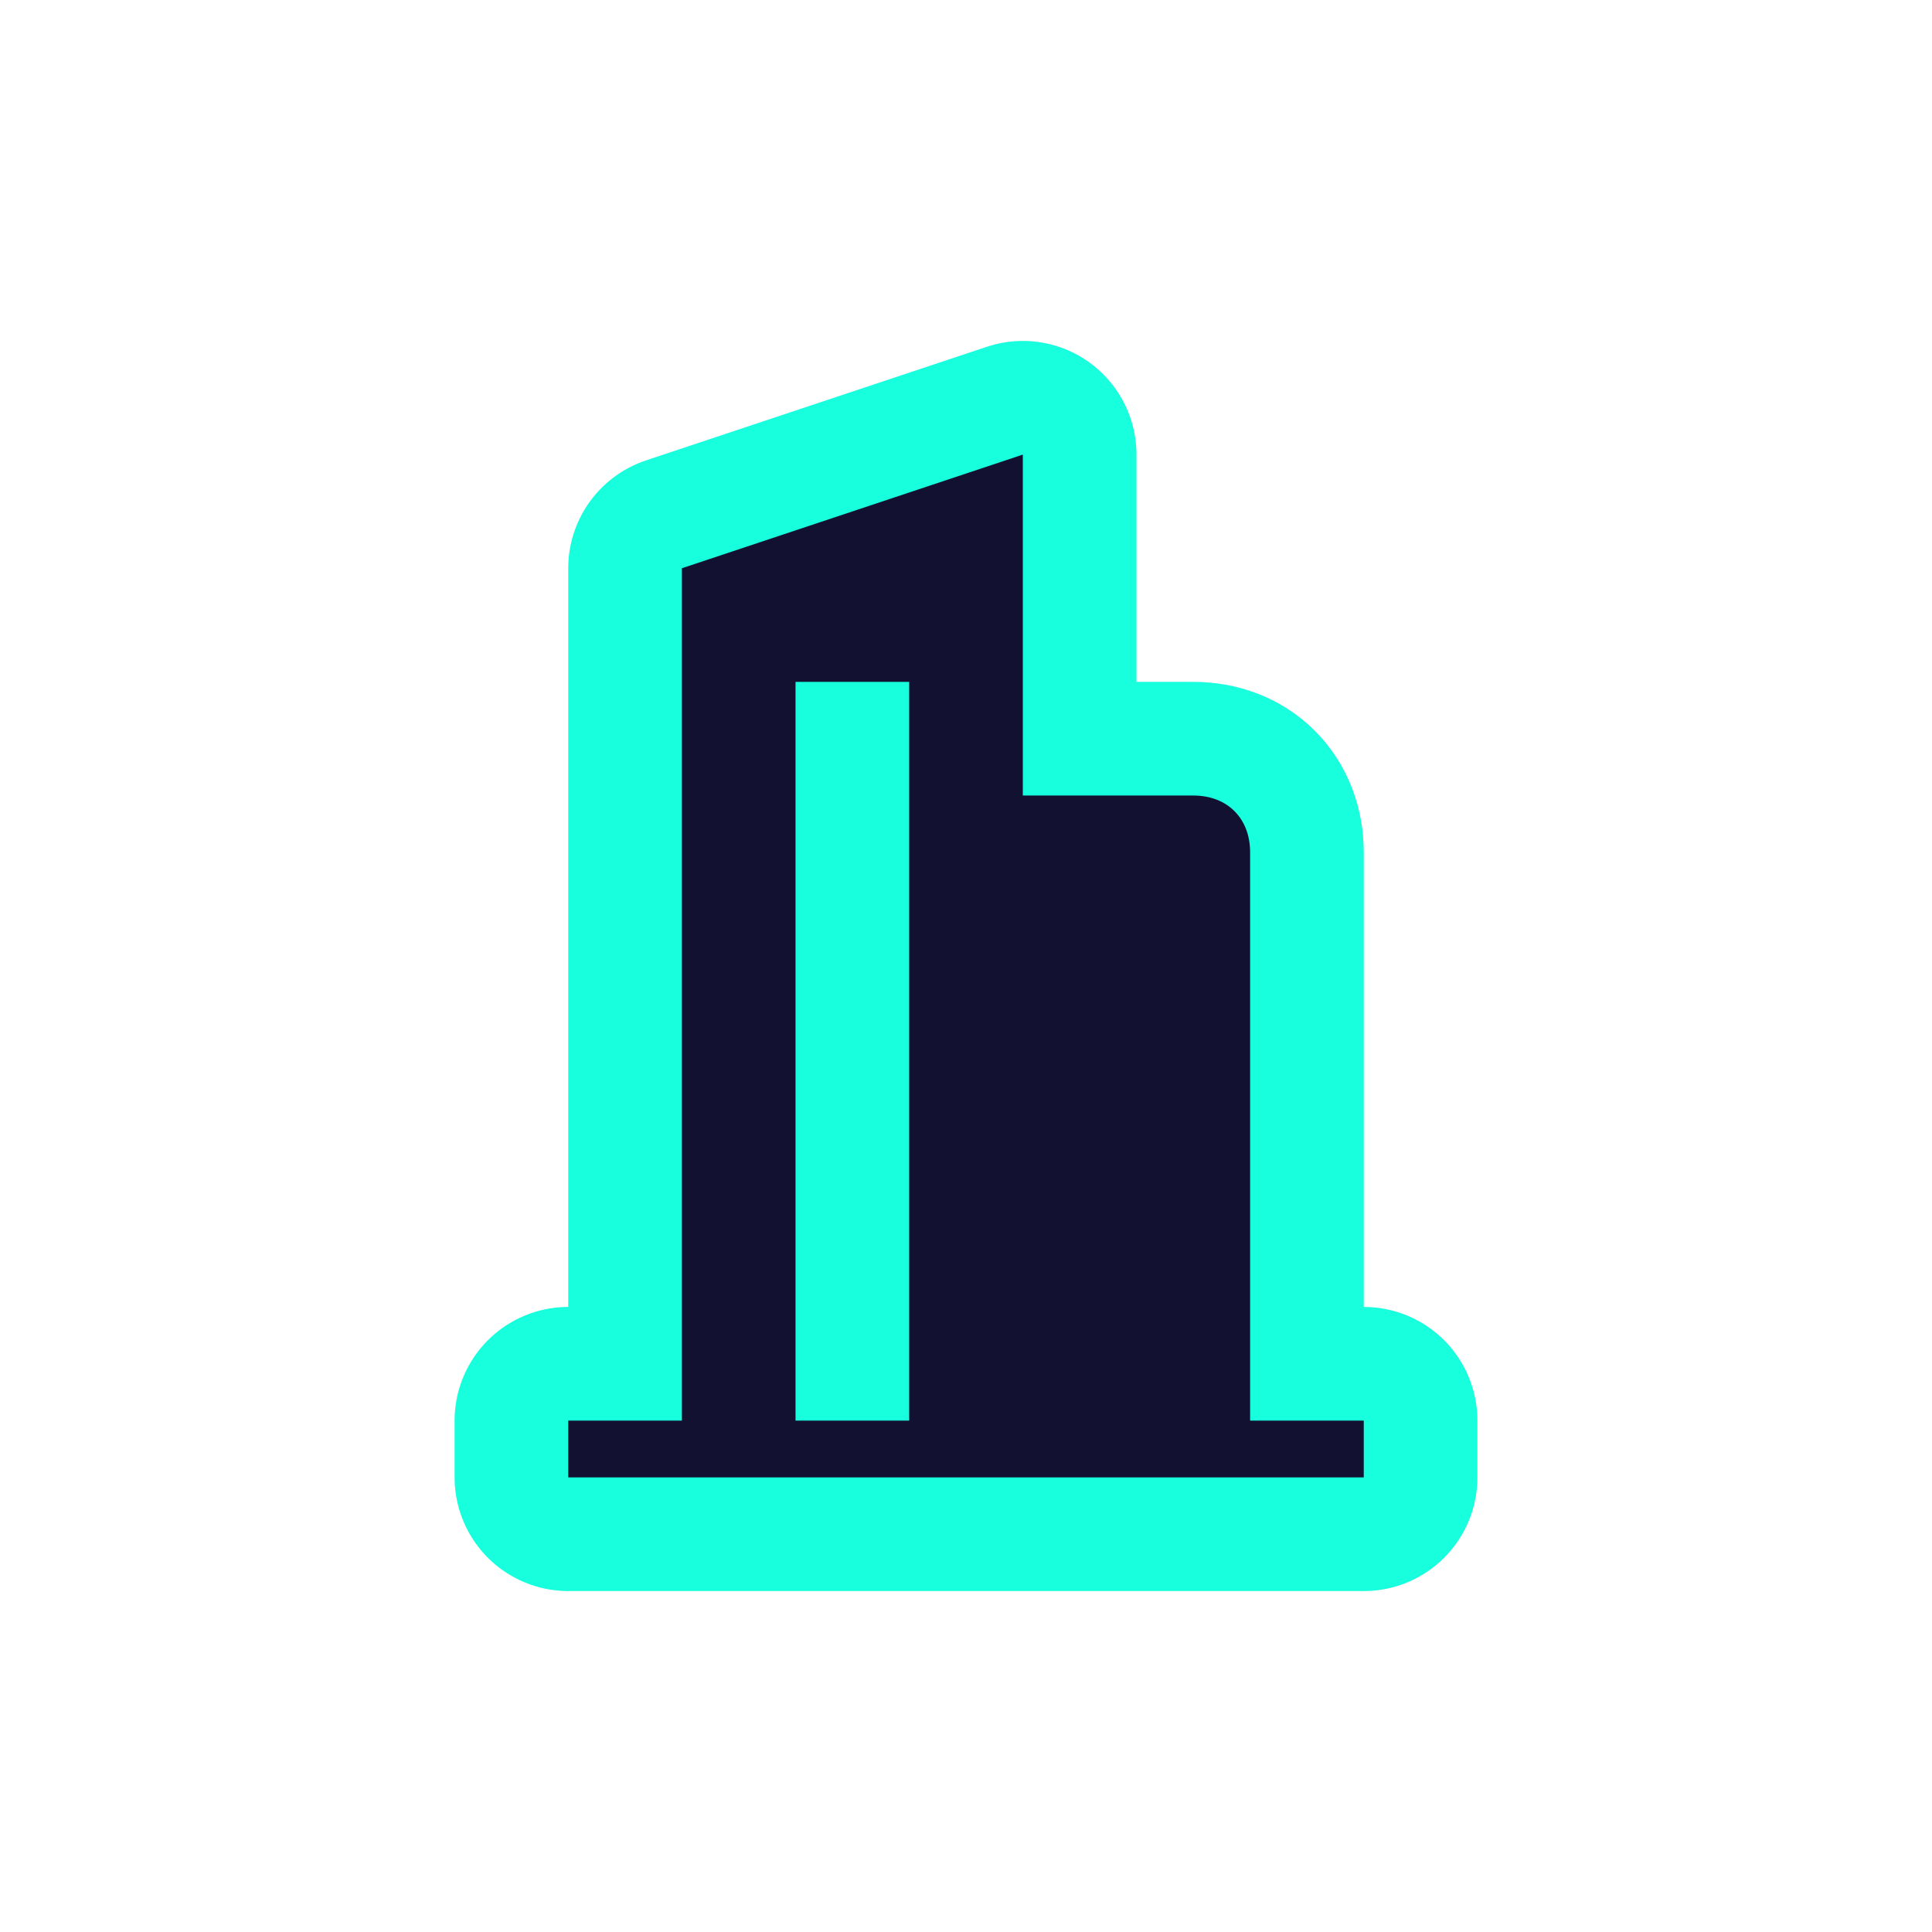 <svg xmlns="http://www.w3.org/2000/svg" viewBox="0 0 17 17" height="17" width="17"><title>building-alt1-11.svg</title><rect fill="none" x="0" y="0" width="17" height="17"></rect><path fill="#17ffdd" transform="translate(3 3)" d="M8,9.5v-5C8,4.2,7.8,4,7.5,4H6V1L3,2v7.5H2V10h7V9.5H8z M5,9.5H4V3h1V9.5z" style="stroke-linejoin:round;stroke-miterlimit:4;" stroke="#17ffdd" stroke-width="2"></path><path fill="#121132" transform="translate(3 3)" d="M8,9.5v-5C8,4.2,7.8,4,7.5,4H6V1L3,2v7.5H2V10h7V9.5H8z M5,9.5H4V3h1V9.5z"></path></svg>